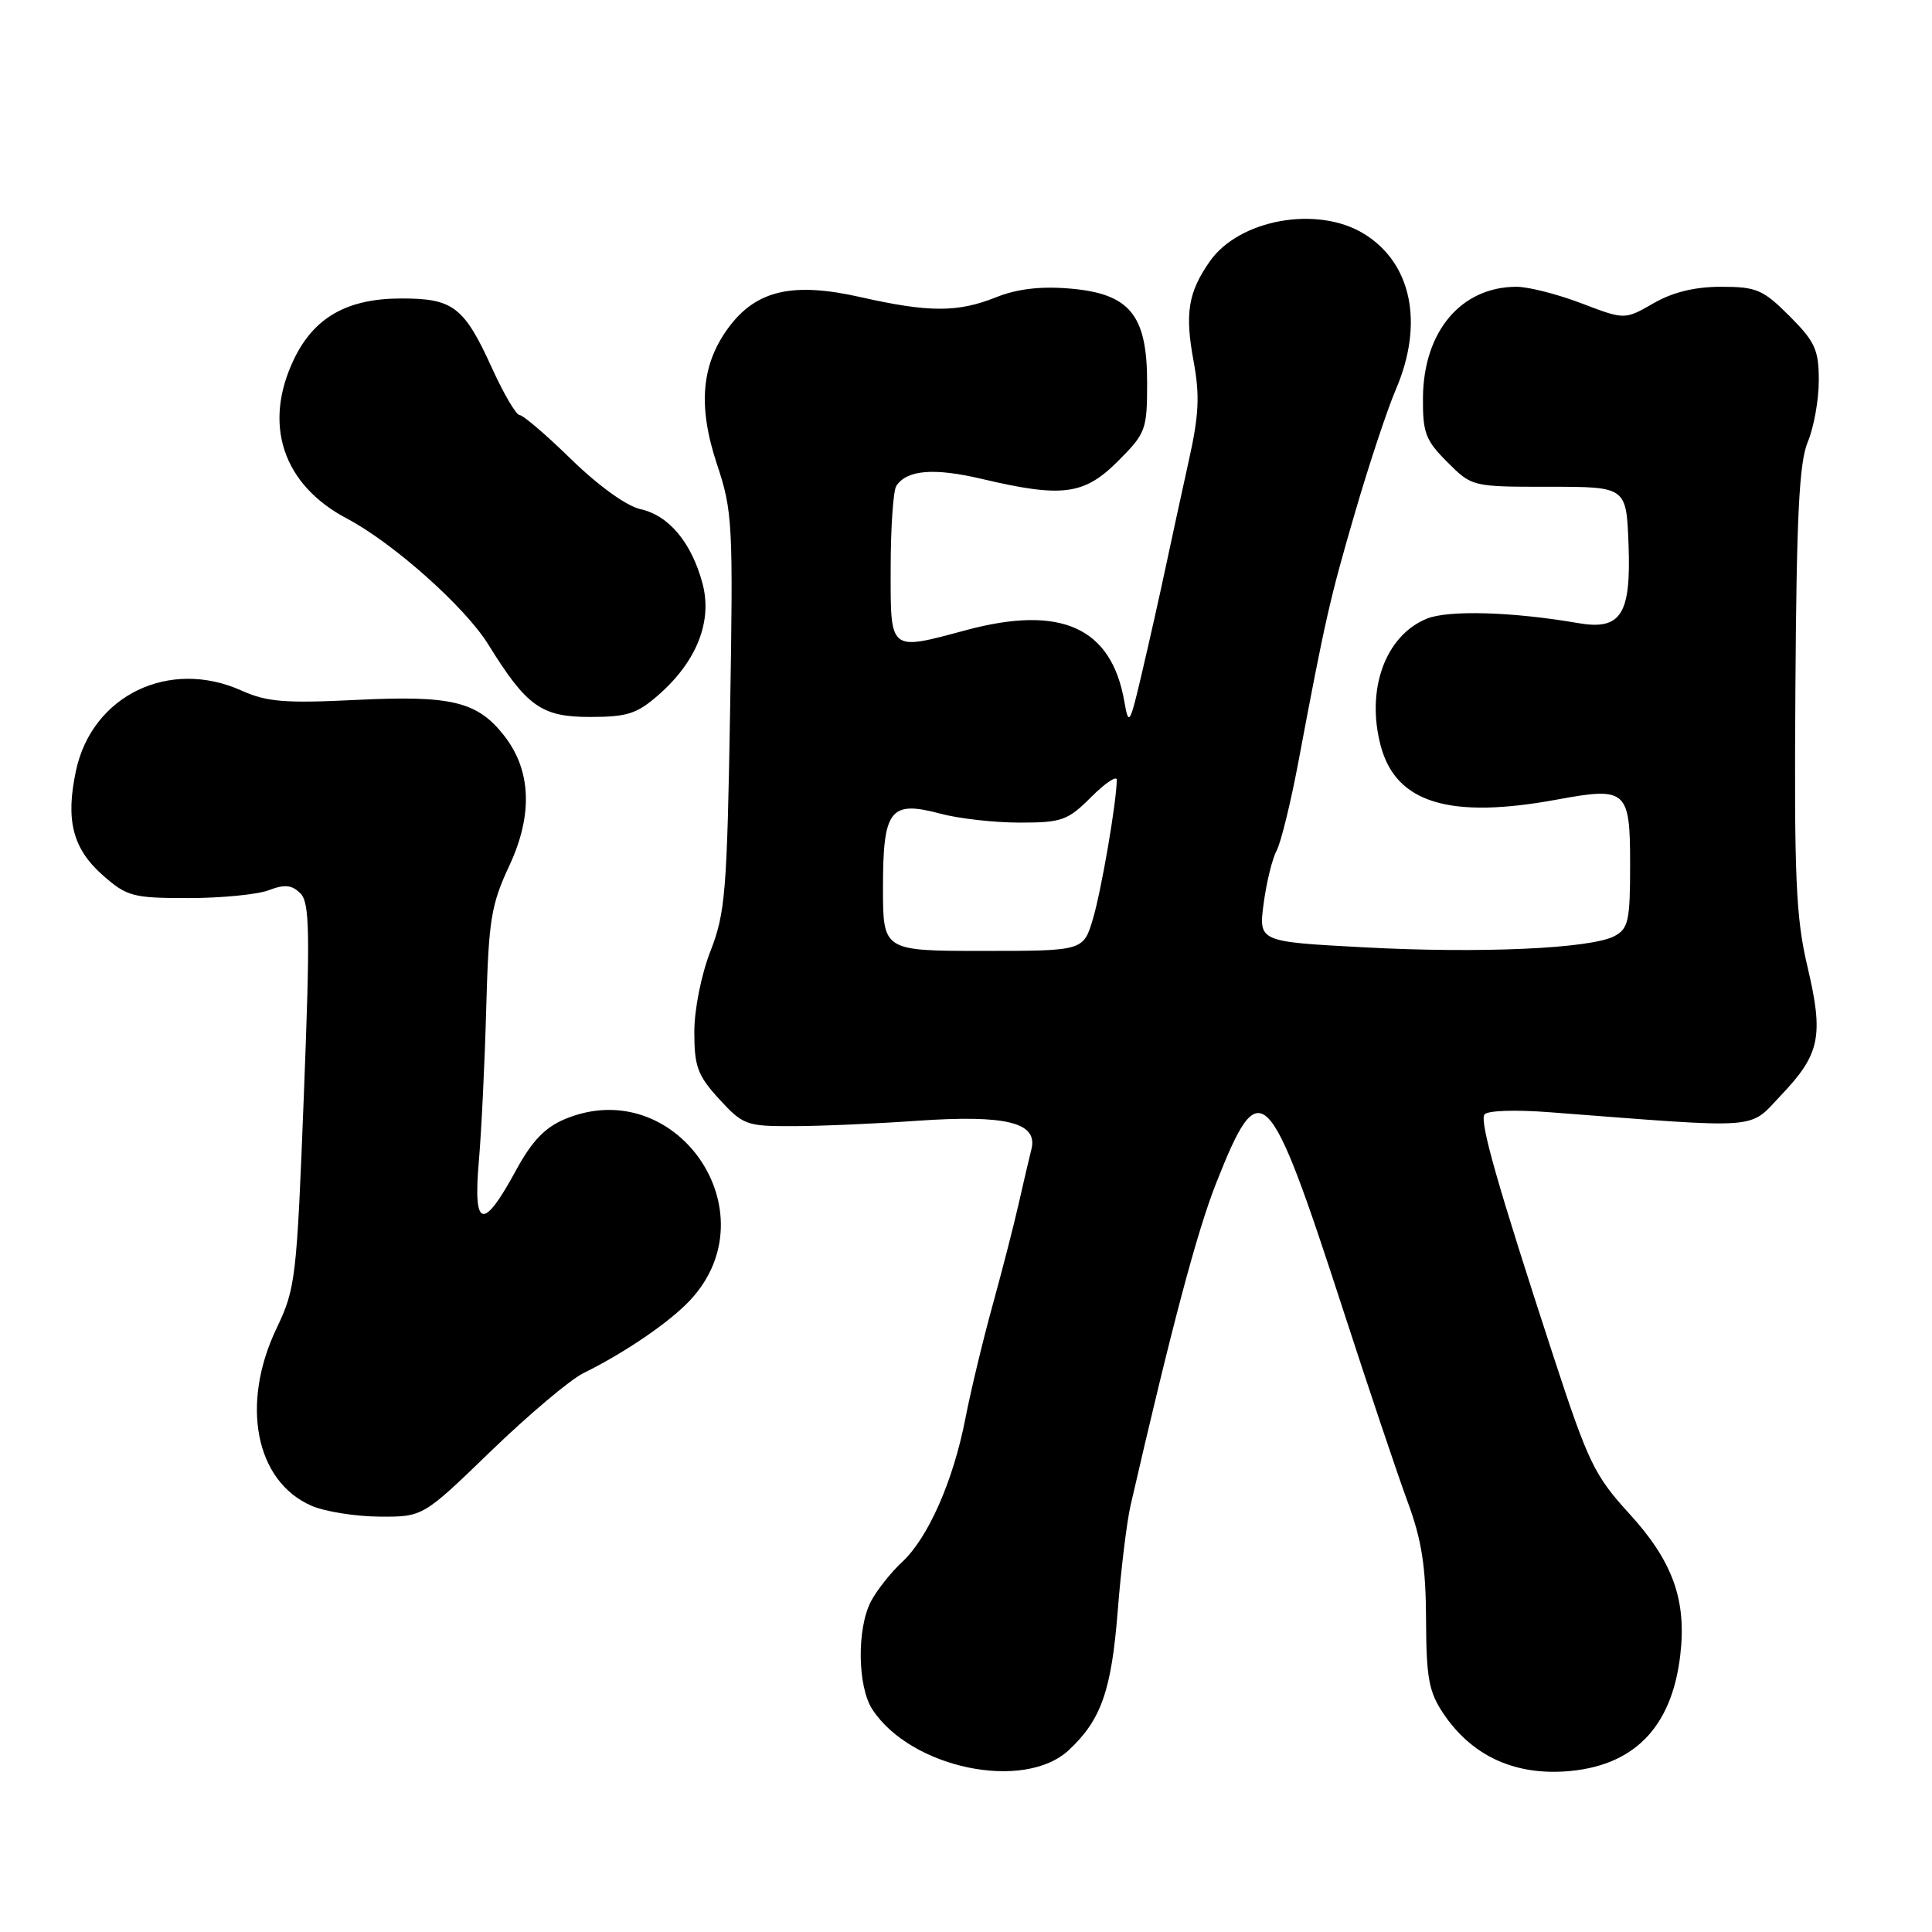 <?xml version="1.0" encoding="UTF-8" standalone="no"?>
<!DOCTYPE svg PUBLIC "-//W3C//DTD SVG 1.1//EN" "http://www.w3.org/Graphics/SVG/1.1/DTD/svg11.dtd" >
<svg xmlns="http://www.w3.org/2000/svg" xmlns:xlink="http://www.w3.org/1999/xlink" version="1.1" viewBox="0 0 256 256">
 <g >
 <path fill="currentColor"
d=" M 141.63 231.89 C 145.91 227.90 147.27 224.01 148.10 213.50 C 148.53 208.00 149.30 201.70 149.80 199.50 C 155.24 175.86 158.59 163.25 161.14 156.79 C 167.00 141.97 168.03 143.00 177.95 173.50 C 181.34 183.95 185.20 195.43 186.52 199.00 C 188.38 204.04 188.93 207.54 188.96 214.60 C 188.99 222.38 189.33 224.20 191.28 227.09 C 194.95 232.53 200.42 235.15 207.26 234.73 C 216.36 234.16 221.50 229.03 222.64 219.35 C 223.51 212.03 221.66 206.88 215.90 200.58 C 211.27 195.51 210.45 193.81 205.86 179.78 C 198.43 157.04 196.06 148.72 196.69 147.69 C 197.02 147.15 200.73 147.02 205.38 147.38 C 233.85 149.56 231.62 149.73 236.01 145.11 C 241.17 139.69 241.67 137.27 239.50 128.10 C 237.96 121.58 237.73 116.36 237.90 91.27 C 238.05 68.28 238.40 61.29 239.54 58.55 C 240.35 56.63 241.00 52.97 241.00 50.41 C 241.00 46.35 240.51 45.28 237.12 41.88 C 233.61 38.37 232.74 38.00 228.07 38.00 C 224.57 38.00 221.66 38.71 219.09 40.19 C 215.28 42.38 215.28 42.38 209.55 40.19 C 206.40 38.99 202.53 38.00 200.96 38.00 C 193.62 38.00 188.63 43.90 188.55 52.67 C 188.51 57.34 188.88 58.34 191.78 61.23 C 195.05 64.50 195.06 64.50 205.28 64.50 C 215.50 64.50 215.50 64.50 215.79 72.14 C 216.14 81.45 214.79 83.55 209.09 82.56 C 200.43 81.06 191.86 80.81 189.03 81.99 C 183.53 84.26 180.96 91.43 182.97 98.89 C 185.00 106.42 192.13 108.57 206.35 105.94 C 215.53 104.25 216.00 104.66 216.00 114.53 C 216.00 121.99 215.77 123.05 213.94 124.03 C 210.83 125.70 196.13 126.36 180.62 125.52 C 166.77 124.78 166.77 124.78 167.44 119.72 C 167.81 116.93 168.58 113.78 169.16 112.71 C 169.73 111.63 171.01 106.42 172.01 101.13 C 175.59 82.08 176.21 79.34 179.54 67.94 C 181.39 61.58 183.83 54.23 184.96 51.60 C 188.71 42.85 187.06 34.84 180.70 30.96 C 174.54 27.20 164.19 29.07 160.30 34.64 C 157.43 38.75 156.98 41.53 158.16 47.88 C 158.99 52.38 158.87 55.00 157.53 61.00 C 156.62 65.12 155.25 71.42 154.49 75.00 C 153.73 78.58 152.32 84.88 151.35 89.00 C 149.71 96.02 149.56 96.28 148.99 93.00 C 147.29 83.14 140.61 80.11 128.00 83.50 C 117.75 86.25 118.00 86.45 118.02 75.25 C 118.02 69.89 118.36 65.00 118.77 64.38 C 120.17 62.26 123.75 61.96 130.11 63.46 C 140.75 65.97 143.64 65.60 148.12 61.12 C 151.84 57.40 152.00 56.96 152.00 50.67 C 152.00 41.69 149.68 38.89 141.70 38.23 C 137.88 37.91 134.76 38.28 132.01 39.38 C 126.91 41.42 123.10 41.42 114.03 39.37 C 105.10 37.35 100.28 38.44 96.63 43.28 C 92.92 48.22 92.43 53.77 95.00 61.51 C 97.07 67.72 97.16 69.37 96.74 94.28 C 96.34 118.11 96.10 121.00 94.15 126.00 C 92.92 129.14 92.00 133.76 92.00 136.76 C 92.00 141.33 92.44 142.51 95.30 145.64 C 98.45 149.07 98.92 149.24 105.05 149.22 C 108.60 149.22 116.00 148.90 121.50 148.51 C 133.34 147.69 137.55 148.73 136.67 152.27 C 136.36 153.50 135.60 156.75 134.98 159.50 C 134.36 162.25 132.80 168.32 131.51 173.00 C 130.22 177.68 128.60 184.43 127.91 188.00 C 126.30 196.27 122.97 203.80 119.51 207.00 C 118.03 208.38 116.18 210.72 115.40 212.20 C 113.52 215.83 113.62 223.50 115.60 226.52 C 120.72 234.32 135.71 237.42 141.63 231.89 Z  M 65.07 192.26 C 70.04 187.46 75.54 182.82 77.30 181.95 C 82.79 179.25 88.75 175.18 91.45 172.28 C 102.33 160.61 89.54 142.15 74.84 148.29 C 72.20 149.40 70.47 151.21 68.37 155.08 C 64.00 163.13 62.67 162.80 63.45 153.87 C 63.80 149.81 64.24 140.65 64.43 133.50 C 64.75 121.88 65.07 119.88 67.50 114.68 C 70.64 107.95 70.39 102.04 66.78 97.45 C 63.24 92.95 59.81 92.12 47.26 92.74 C 37.78 93.21 35.36 93.01 32.04 91.52 C 22.45 87.19 12.21 92.13 10.07 102.11 C 8.66 108.69 9.63 112.47 13.66 116.01 C 16.83 118.79 17.62 119.00 24.97 119.00 C 29.31 119.00 34.10 118.53 35.61 117.96 C 37.73 117.15 38.67 117.25 39.80 118.37 C 41.04 119.62 41.11 123.42 40.26 145.16 C 39.32 169.43 39.17 170.73 36.65 176.00 C 31.84 186.06 33.85 196.29 41.27 199.52 C 43.05 200.29 47.10 200.94 50.27 200.96 C 56.04 201.00 56.04 201.00 65.07 192.26 Z  M 87.29 92.05 C 92.34 87.61 94.43 82.30 93.08 77.29 C 91.62 71.88 88.63 68.30 84.88 67.47 C 83.04 67.07 79.32 64.39 75.73 60.90 C 72.41 57.65 69.31 55.00 68.85 55.00 C 68.40 55.00 66.74 52.19 65.18 48.75 C 61.49 40.64 60.04 39.53 53.12 39.55 C 46.03 39.56 41.64 42.04 38.98 47.54 C 34.80 56.18 37.44 64.21 45.95 68.70 C 52.08 71.93 61.62 80.42 64.69 85.38 C 69.78 93.60 71.74 95.00 78.15 95.00 C 83.13 95.00 84.40 94.59 87.29 92.05 Z  M 117.00 117.62 C 117.00 107.25 117.94 106.04 124.59 107.81 C 127.03 108.47 131.77 109.00 135.11 109.00 C 140.70 109.00 141.48 108.72 144.60 105.60 C 146.47 103.73 147.99 102.72 147.98 103.35 C 147.93 106.40 145.95 117.92 144.83 121.72 C 143.56 126.00 143.56 126.00 130.28 126.00 C 117.00 126.00 117.00 126.00 117.00 117.62 Z "/>
</g>
</svg>